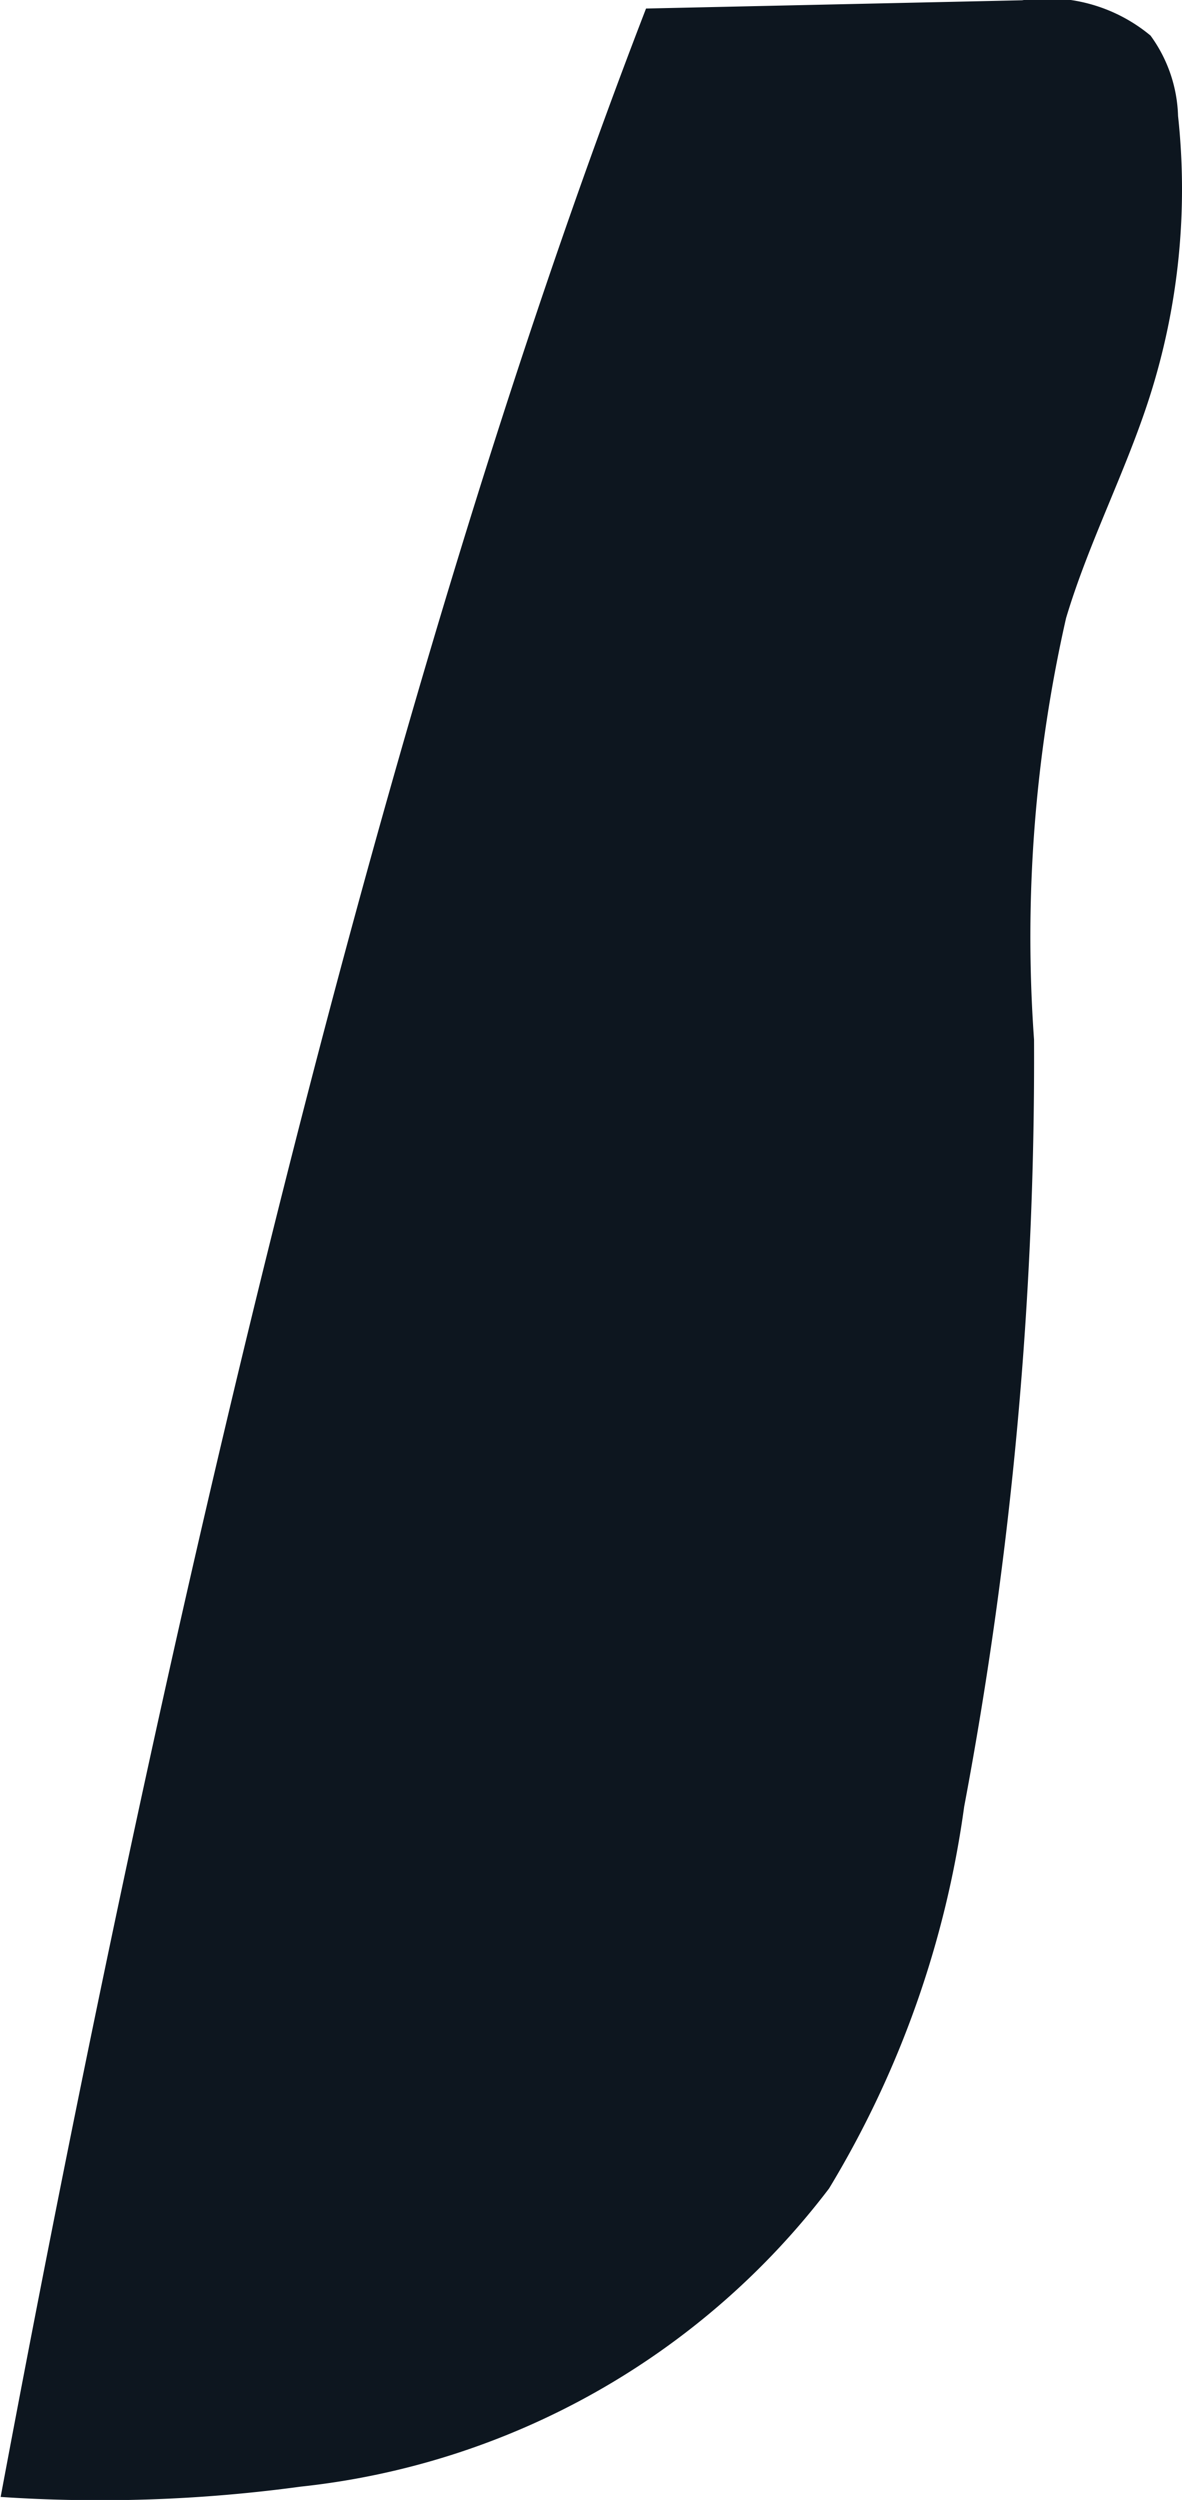 <svg xmlns="http://www.w3.org/2000/svg" width="12.886" height="27.251" viewBox="0 0 12.886 27.251"><defs><style>.a{fill:#0d161f;}</style></defs><path class="a" d="M711.173,570.282a8.349,8.349,0,0,0,5.763-3.25,10.879,10.879,0,0,0,1.473-4.161,43.966,43.966,0,0,0,.762-8.362,15.717,15.717,0,0,1,.349-4.595c.246-.823.648-1.591.91-2.408a7.436,7.436,0,0,0,.311-3.066,1.56,1.56,0,0,0-.3-.876,1.759,1.759,0,0,0-1.4-.385l-4.1.09c-2.926,7.575-5.272,17.694-7.036,27.125A16.226,16.226,0,0,0,711.173,570.282Z" transform="translate(-707.898 -543.176)"/></svg>
